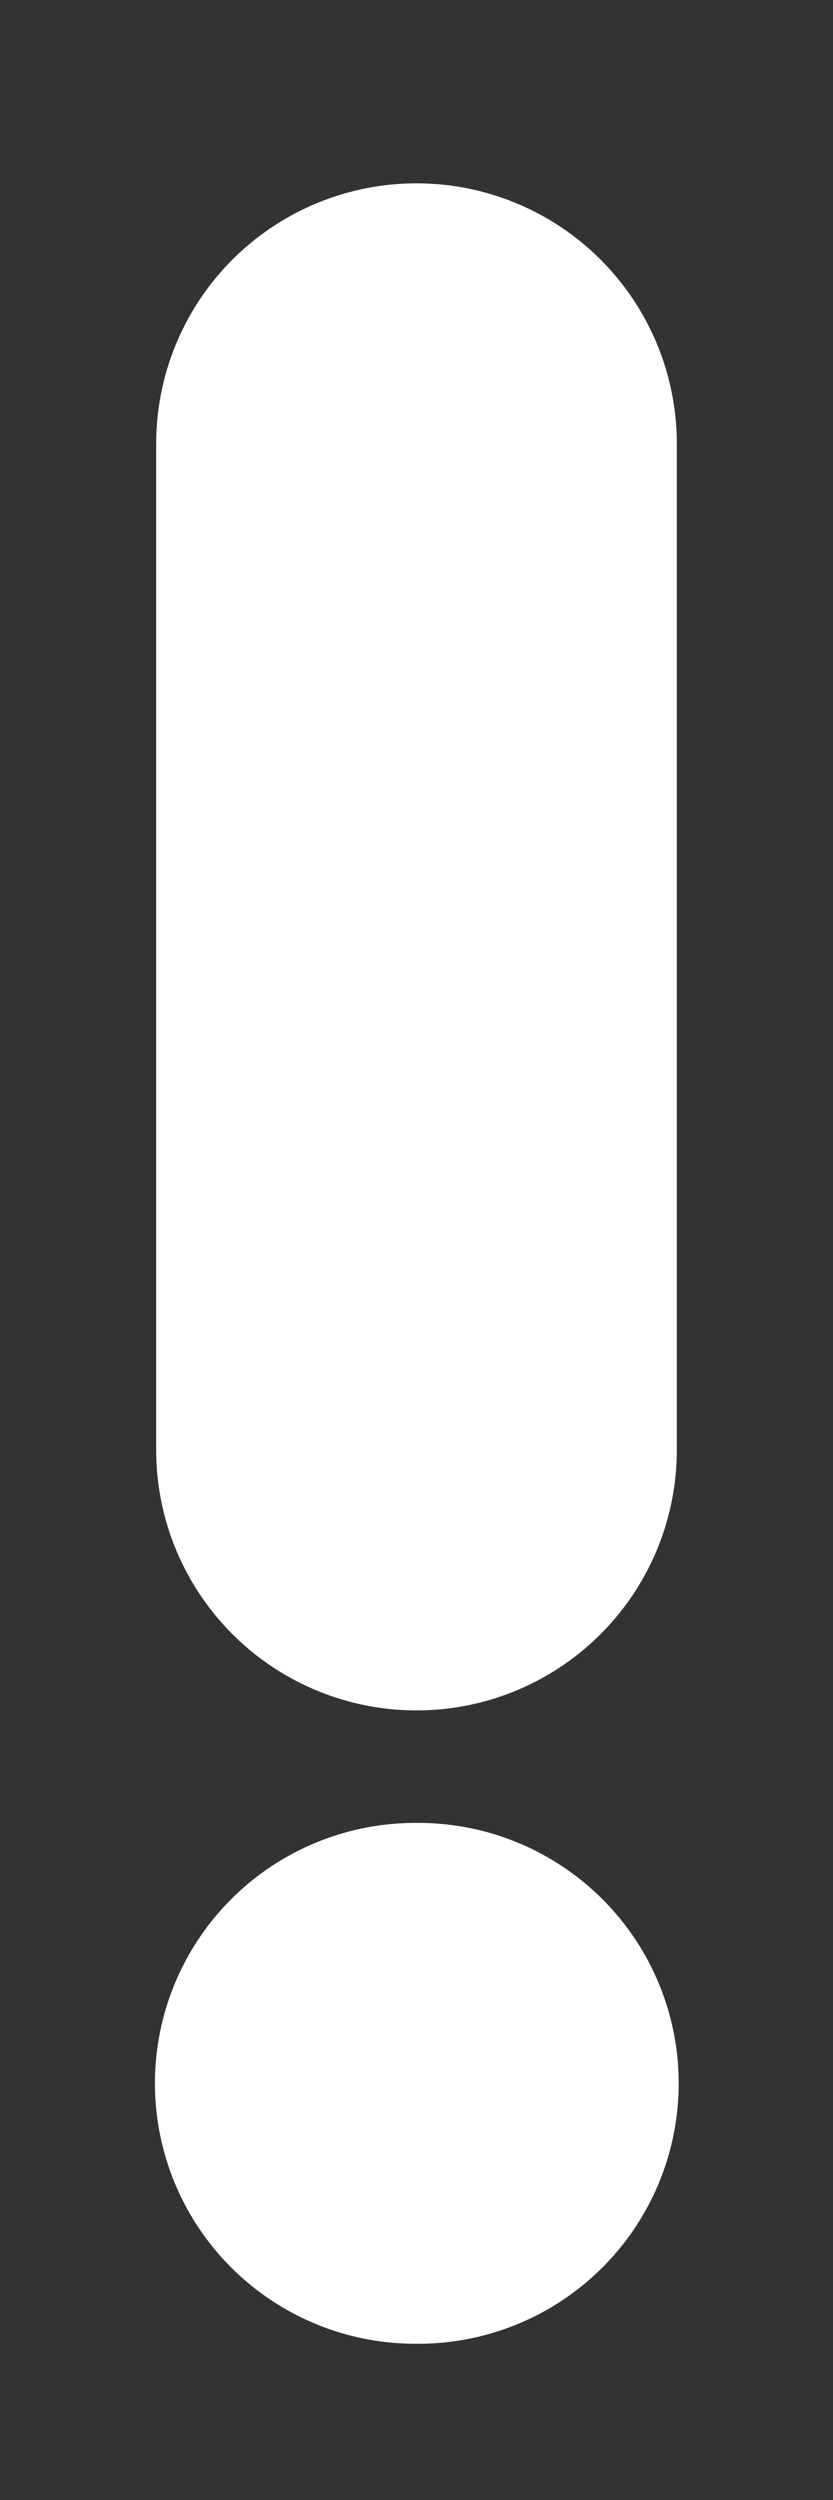 <svg width="4" height="12" viewBox="0 0 4 12" fill="none" xmlns="http://www.w3.org/2000/svg">
<rect x="0" y="0" width="4" height="12" fill="#333333" stroke="none"/>
<path d="M2 2.13V6.96" stroke="white" stroke-width="2.5" stroke-linecap="round" stroke-linejoin="round"/>
<path d="M1.994 10H2.009" stroke="white" stroke-width="2.5" stroke-linecap="round" stroke-linejoin="round"/>
</svg>
